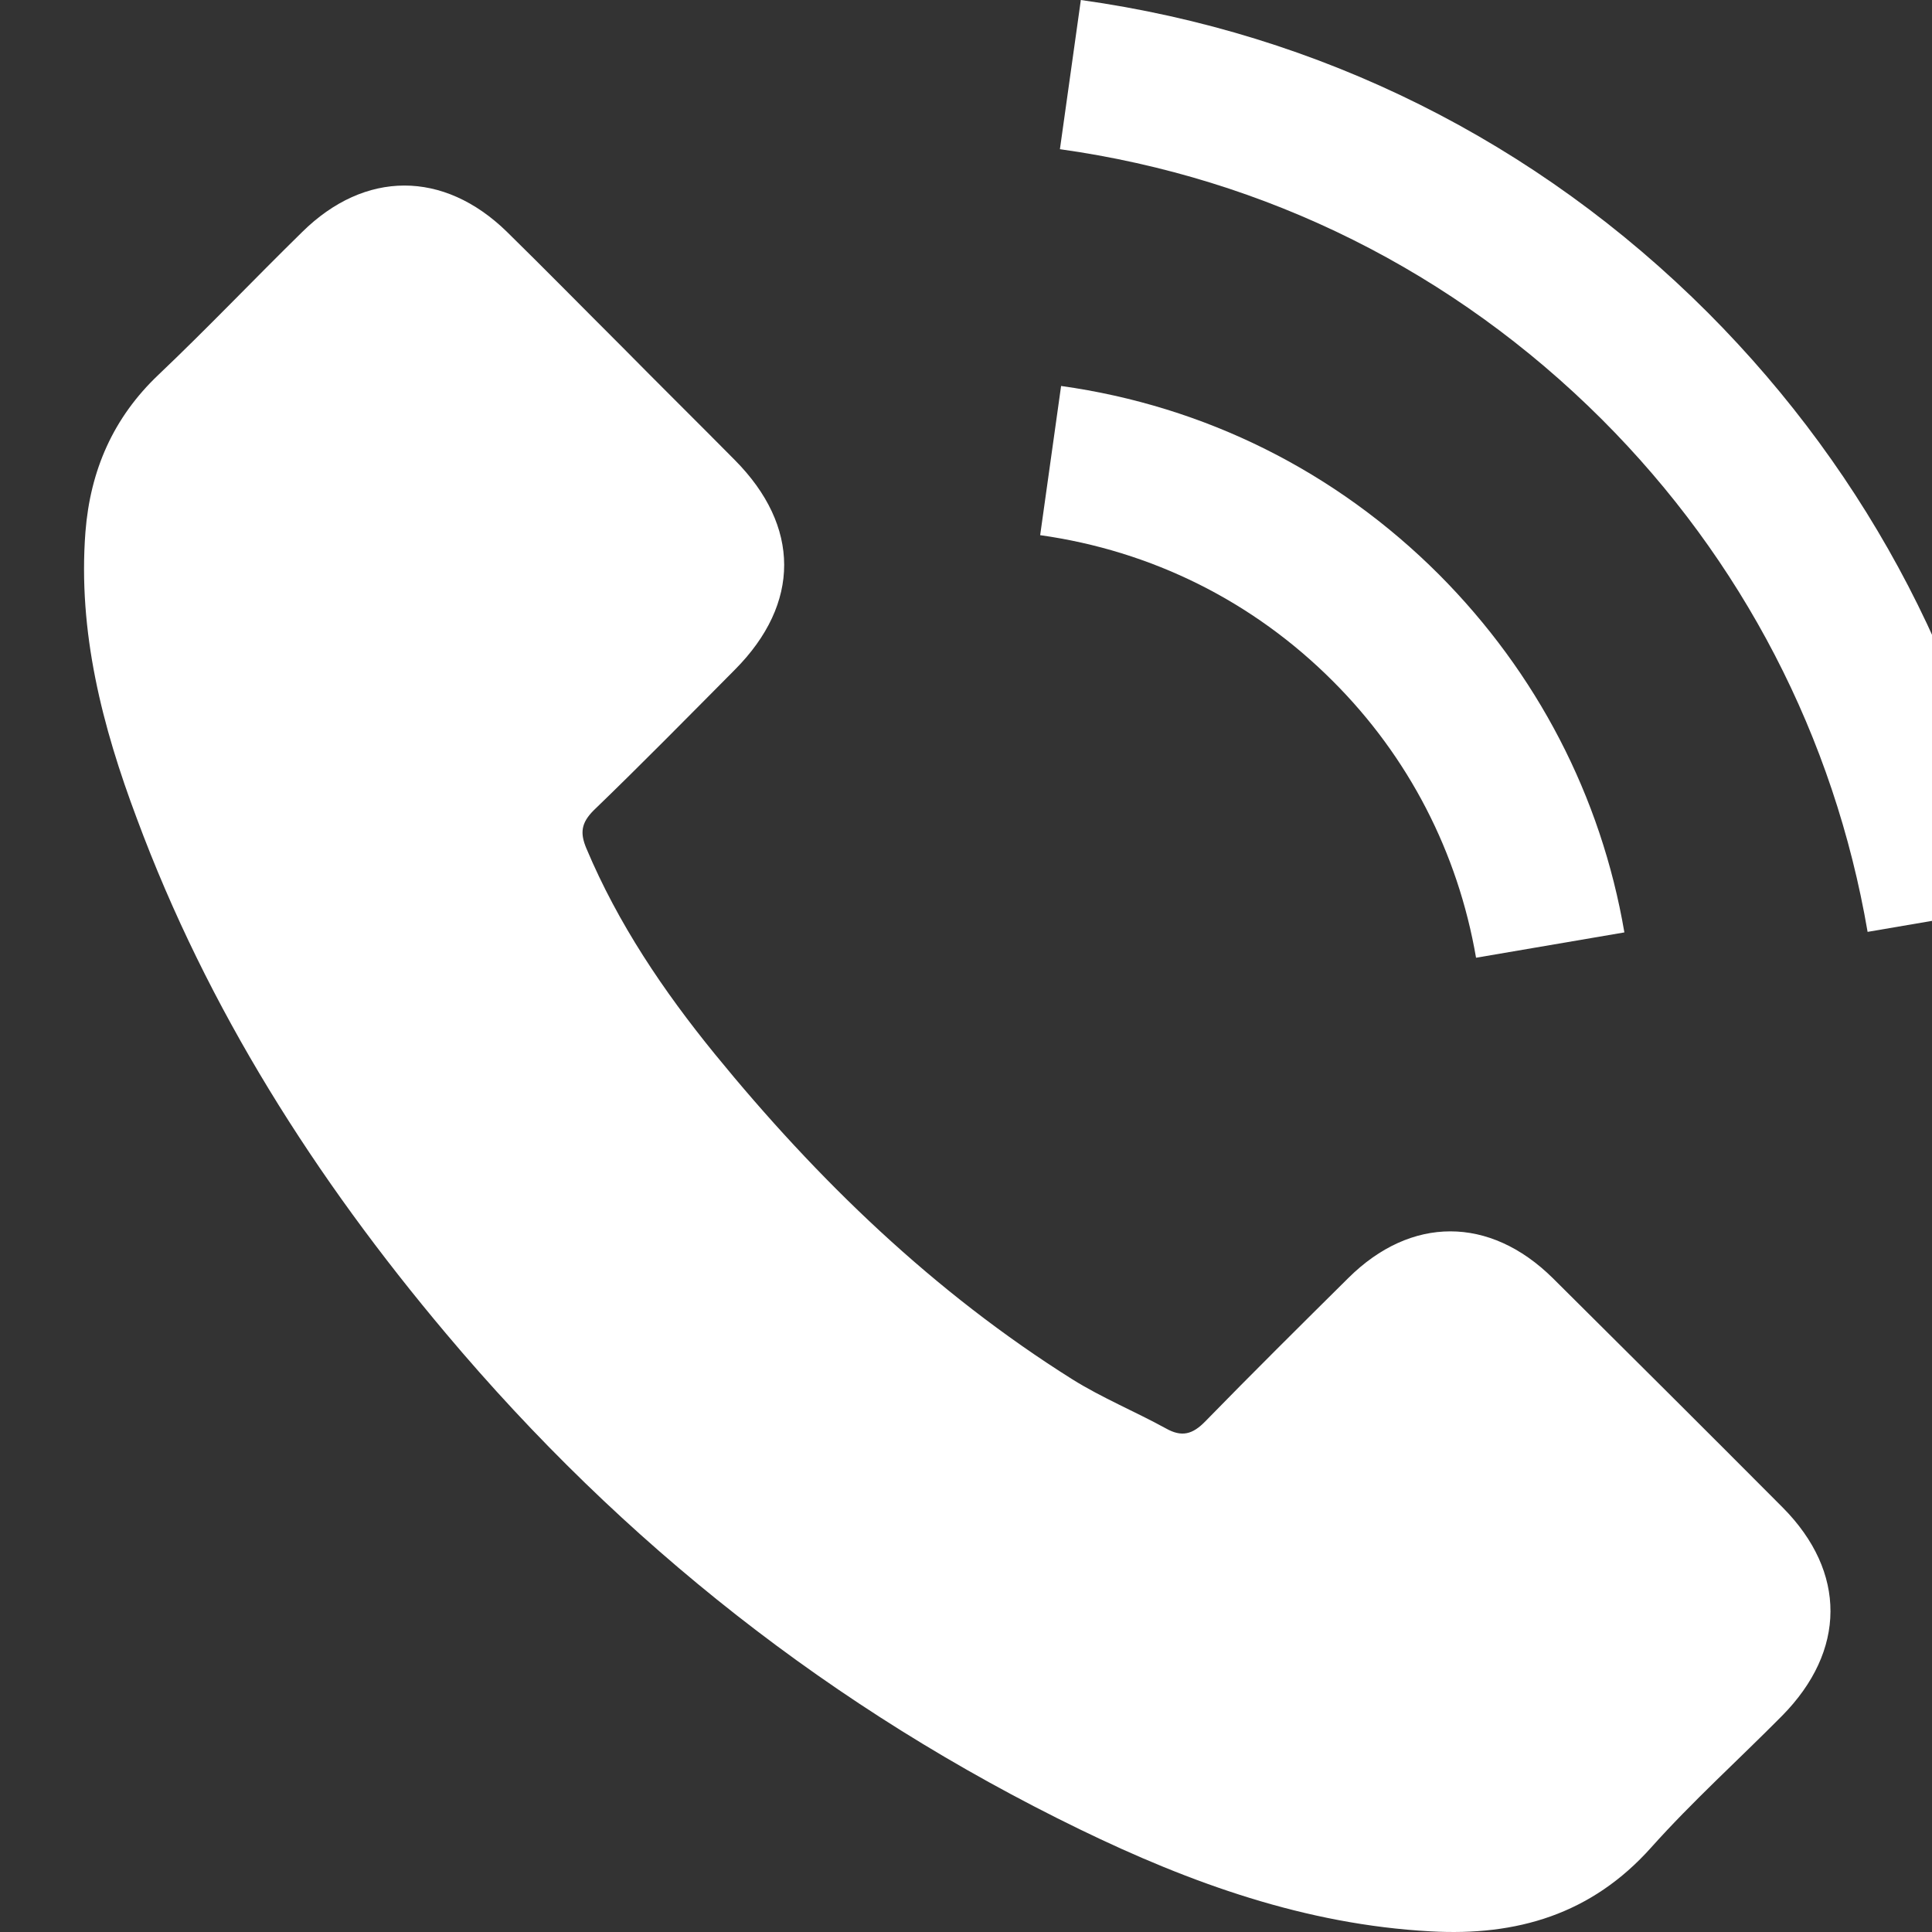 <svg width="18" height="18" viewBox="0 0 18 18" fill="none" xmlns="http://www.w3.org/2000/svg">
<rect x="0" y="0" width="18" height="18" fill="#333333" stroke="none"/>
<g clip-path="url(#clip0_107_90)">
<path d="M14.467 11.908C13.879 11.327 13.145 11.327 12.561 11.908C12.115 12.35 11.669 12.792 11.231 13.241C11.111 13.365 11.01 13.391 10.864 13.309C10.576 13.151 10.268 13.024 9.991 12.851C8.699 12.039 7.617 10.994 6.658 9.818C6.182 9.233 5.759 8.608 5.463 7.904C5.403 7.761 5.414 7.668 5.53 7.551C5.976 7.121 6.41 6.679 6.849 6.237C7.459 5.622 7.459 4.903 6.845 4.285C6.497 3.933 6.148 3.589 5.8 3.236C5.44 2.877 5.084 2.514 4.721 2.158C4.133 1.585 3.399 1.585 2.815 2.162C2.365 2.603 1.934 3.057 1.477 3.491C1.054 3.892 0.841 4.383 0.796 4.956C0.725 5.888 0.953 6.769 1.275 7.626C1.934 9.402 2.938 10.979 4.156 12.425C5.8 14.38 7.763 15.927 10.059 17.043C11.092 17.545 12.164 17.931 13.329 17.994C14.13 18.039 14.827 17.837 15.385 17.211C15.767 16.784 16.198 16.395 16.602 15.987C17.202 15.38 17.205 14.646 16.61 14.046C15.898 13.331 15.183 12.619 14.467 11.908Z" fill="white"/>
<path d="M13.752 8.923L15.134 8.687C14.917 7.417 14.317 6.267 13.407 5.353C12.444 4.39 11.227 3.784 9.886 3.596L9.691 4.986C10.729 5.132 11.673 5.6 12.418 6.346C13.123 7.05 13.583 7.941 13.752 8.923Z" fill="white"/>
<path d="M15.913 2.914C14.318 1.318 12.299 0.311 10.07 0L9.875 1.39C11.8 1.659 13.546 2.532 14.924 3.907C16.232 5.214 17.089 6.866 17.4 8.682L18.782 8.446C18.419 6.341 17.426 4.431 15.913 2.914Z" fill="white"/>
</g>
<defs>
<clipPath id="clip0_107_90">
<rect width="18" height="18" fill="white"/>
</clipPath>
</defs>
</svg>
